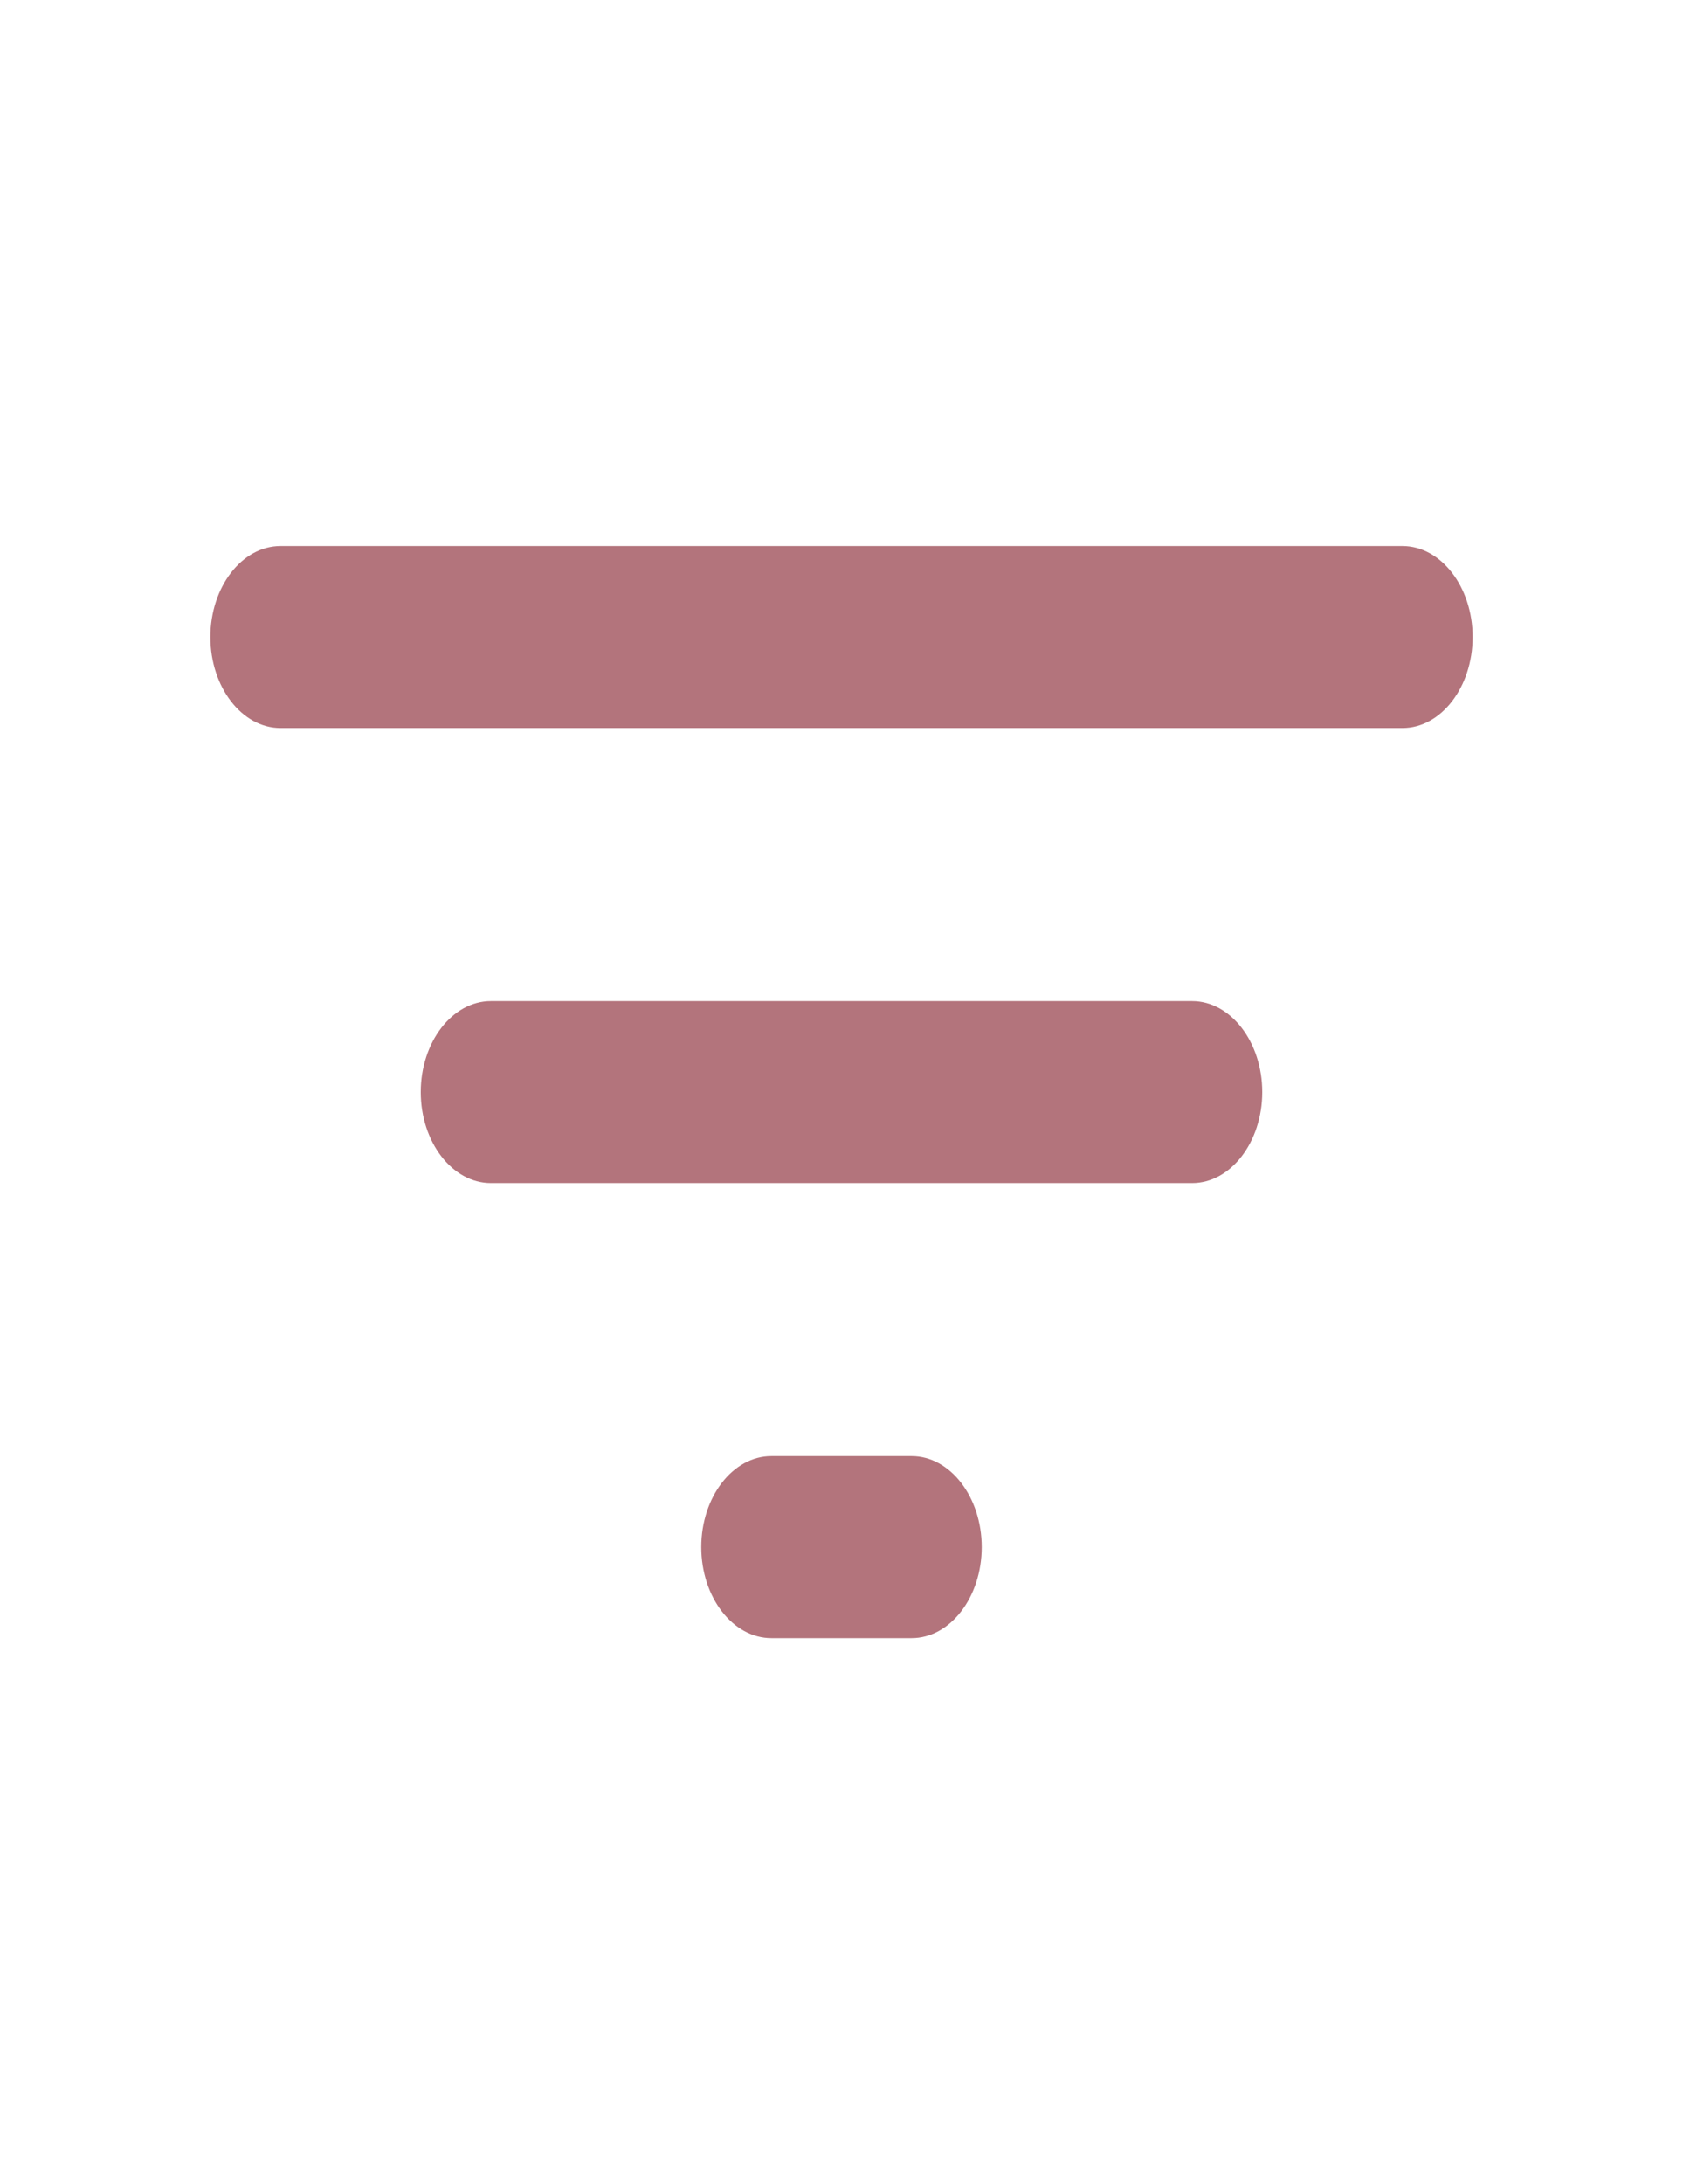 <svg width="37" height="48" viewBox="0 0 37 48" fill="none" xmlns="http://www.w3.org/2000/svg">
<path d="M16.958 36H20.042C20.89 36 21.583 35.1 21.583 34C21.583 32.9 20.89 32 20.042 32H16.958C16.11 32 15.417 32.9 15.417 34C15.417 35.1 16.11 36 16.958 36ZM4.625 14C4.625 15.1 5.319 16 6.167 16H30.833C31.681 16 32.375 15.1 32.375 14C32.375 12.9 31.681 12 30.833 12H6.167C5.319 12 4.625 12.9 4.625 14ZM10.792 26H26.208C27.056 26 27.75 25.1 27.75 24C27.75 22.9 27.056 22 26.208 22H10.792C9.944 22 9.25 22.9 9.25 24C9.25 25.1 9.944 26 10.792 26Z" fill="#B3747C"/>
</svg>
